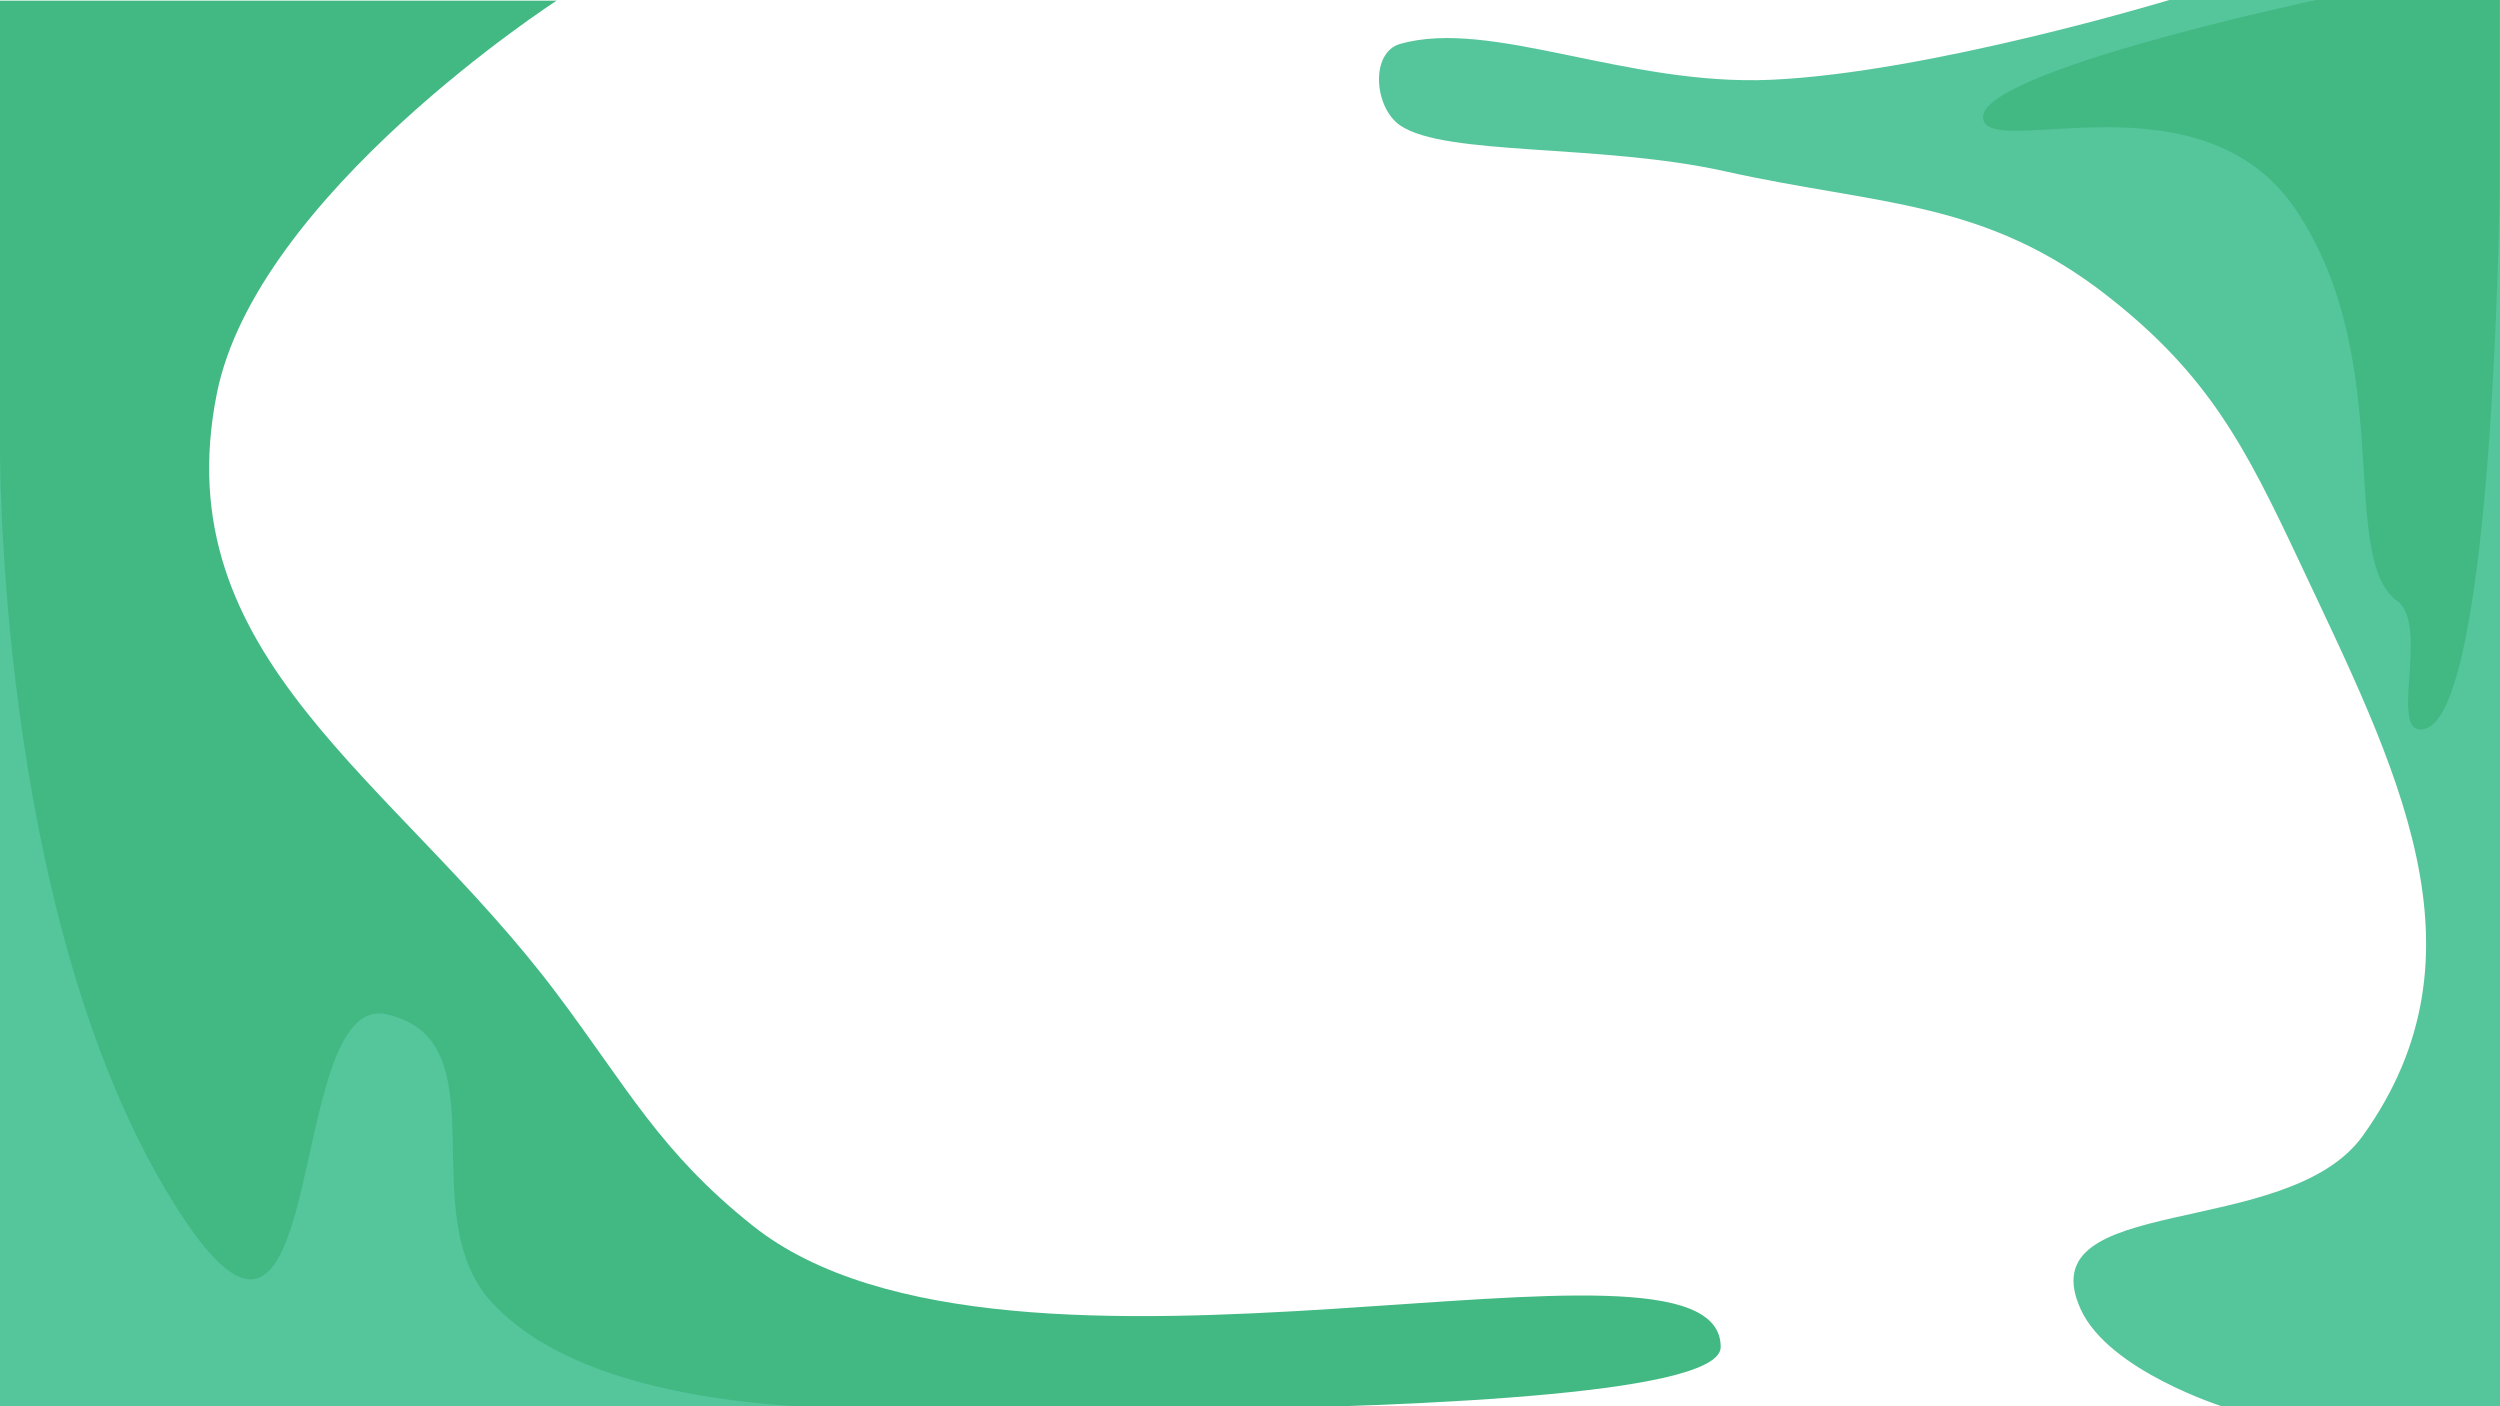 <svg xmlns="http://www.w3.org/2000/svg" width="1920" height="1080" fill="none" viewBox="0 0 1920 1080"><path fill="#55c59b" d="M1666 0H1920V1080.4H1707.5C1707.5 1080.4 1619.51 1052.81 1598 1005.56C1556.78 914.999 1756.45 953.171 1814.5 872.455C1915.51 732.007 1839.66 588.13 1766 431.456C1724.32 342.796 1696.33 288.505 1619.5 228.034C1524.28 153.091 1443.1 157.899 1325 131.597C1228.94 110.203 1110.5 120.044 1075.5 96.437C1055.24 82.769 1051.99 40.232 1075.5 33.653C1145.5 14.064 1248.49 66.18 1360 61.278C1481.74 55.926 1666 0 1666 0Z"/><path fill="#42b883" d="M0 0.502H427.5C427.5 0.502 197.025 149.266 166.5 302.371C126.039 505.313 303.387 597.754 427.5 762.959C482.246 835.83 506.822 884.503 578 941.267C775.183 1098.52 1321.5 923.485 1321.5 1034.5C1321.5 1103.5 485.5 1079.5 485.5 1079.5H0V0.502Z"/><path fill="#42b883" d="M1778.98 0H1919.73V143.651C1919.73 143.651 1915.63 542.893 1863 559.5C1832.37 569.165 1867.03 480.529 1841 461.5C1795.15 427.977 1841 277.5 1763.5 161.5C1690.68 52.5 1525.57 124 1523 90.5C1520.25 54.727 1778.98 0 1778.98 0Z"/><path fill="#55c59b" d="M-0 340C-0 340 -3.5 692 126.5 912.5C256.5 1133 214.504 760.399 297 779C386.604 799.203 315.504 932.225 377.5 1000C468.796 1099.81 714.5 1080 714.5 1080H-0V340Z"/></svg>